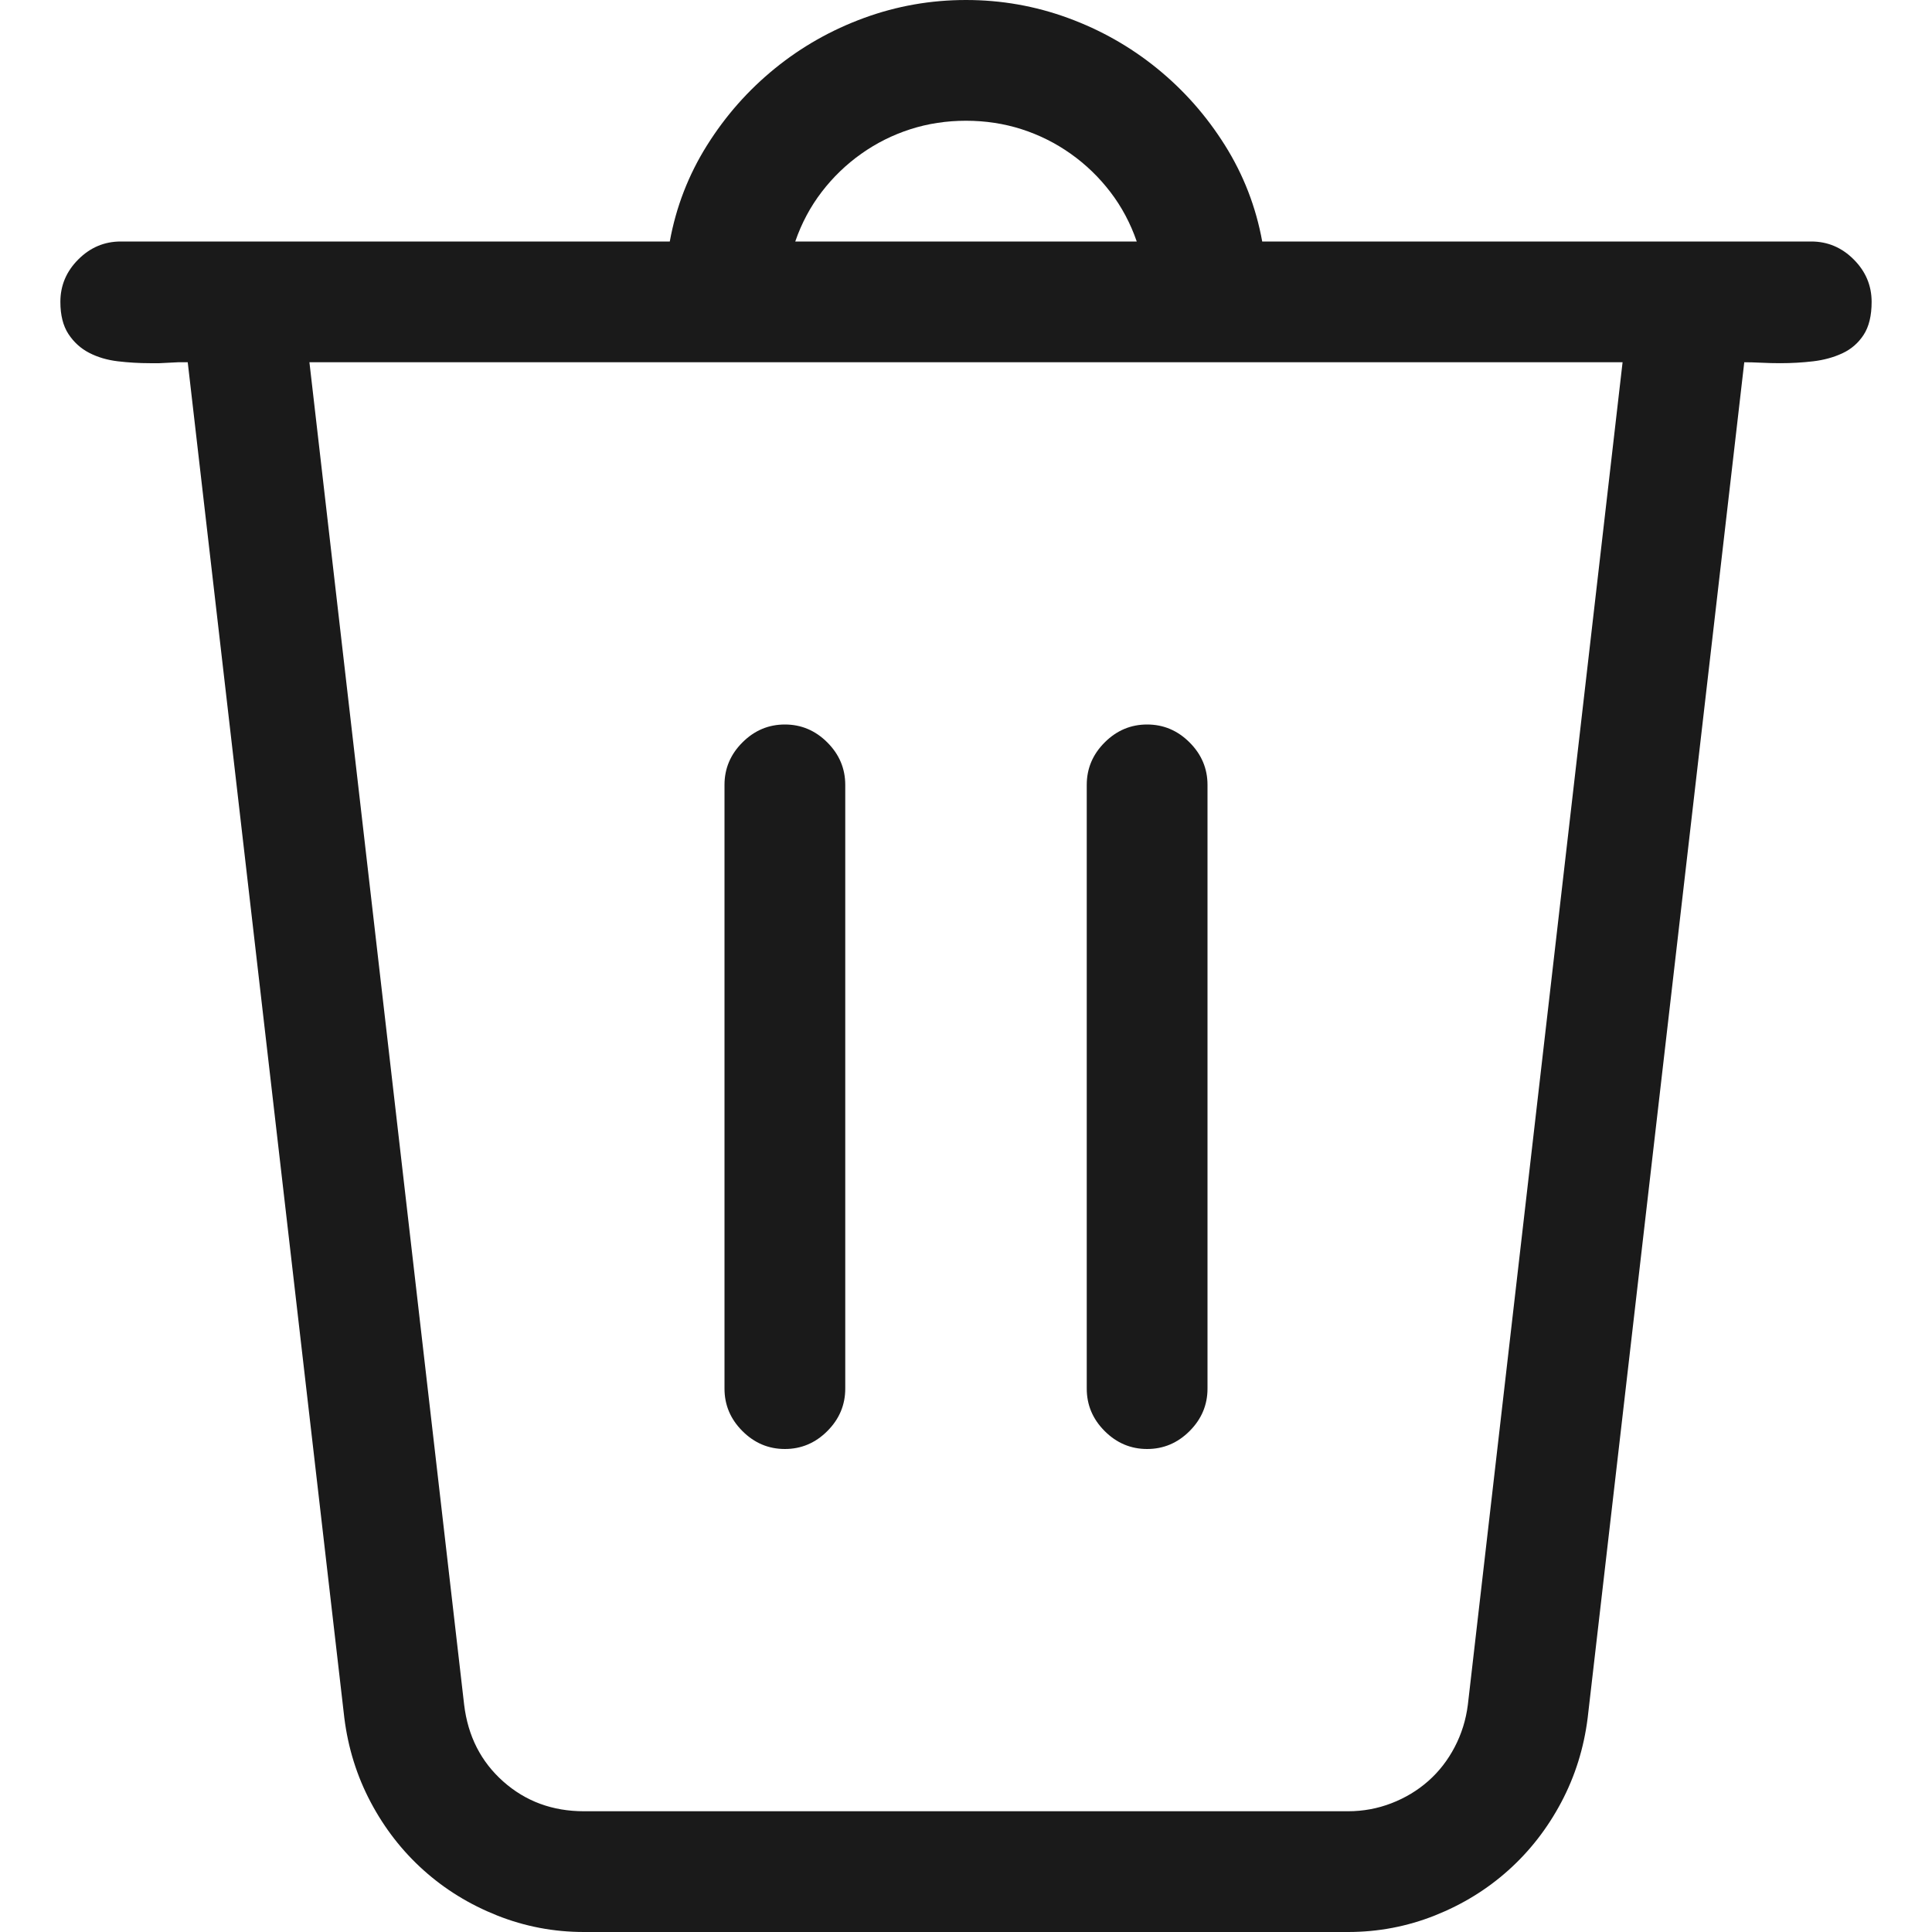 <svg width="1024" height="1024" viewBox="0 0 1024 1024" fill="none" xmlns="http://www.w3.org/2000/svg">
<g clip-path="url(#clip0_32_162)">
<path d="M992 160C992 167.333 990.583 173.167 987.75 177.5C984.917 181.833 981.167 185.083 976.5 187.25C971.833 189.417 966.667 190.833 961 191.5C955.333 192.167 949.5 192.5 943.5 192.5C940.167 192.5 936.833 192.417 933.5 192.25C930.167 192.083 927.167 192 924.5 192L841.5 910.5C839.5 926.5 834.833 941.417 827.5 955.25C820.167 969.083 810.833 981.083 799.5 991.25C788.167 1001.42 775.167 1009.42 760.5 1015.25C745.833 1021.08 730.5 1024 714.5 1024H309.5C293.5 1024 278.167 1021.08 263.5 1015.25C248.833 1009.42 235.833 1001.42 224.5 991.25C213.167 981.083 203.833 969.083 196.5 955.25C189.167 941.417 184.5 926.5 182.5 910.5L99.5 192C97.833 192 96.167 192 94.5 192L84.5 192.5C82.833 192.5 81.167 192.5 79.5 192.5C73.833 192.5 68.167 192.167 62.5 191.5C56.833 190.833 51.75 189.333 47.25 187C42.75 184.667 39.083 181.333 36.25 177C33.417 172.667 32 167 32 160C32 151.333 35.167 143.833 41.5 137.5C47.833 131.167 55.333 128 64 128H355C358.333 109.667 364.917 92.667 374.75 77C384.583 61.333 396.583 47.75 410.75 36.25C424.917 24.75 440.667 15.833 458 9.5C475.333 3.167 493.333 0 512 0C530.667 0 548.667 3.167 566 9.5C583.333 15.833 599.083 24.75 613.25 36.25C627.417 47.75 639.417 61.333 649.25 77C659.083 92.667 665.667 109.667 669 128H960C968.667 128 976.167 131.167 982.5 137.5C988.833 143.833 992 151.333 992 160ZM421.5 128H602.5C599.167 118.333 594.5 109.583 588.5 101.75C582.5 93.917 575.5 87.167 567.5 81.5C559.5 75.833 550.833 71.5 541.5 68.5C532.167 65.5 522.333 64 512 64C501.667 64 491.833 65.5 482.5 68.5C473.167 71.5 464.5 75.833 456.5 81.5C448.5 87.167 441.5 93.917 435.5 101.75C429.5 109.583 424.833 118.333 421.5 128ZM860 192H164L246 903.5C248 920.167 254.917 933.75 266.75 944.25C278.583 954.75 292.833 960 309.5 960H714.5C722.5 960 730.167 958.583 737.5 955.75C744.833 952.917 751.333 949 757 944C762.667 939 767.333 933 771 926C774.667 919 777 911.5 778 903.5L860 192ZM384 736V416C384 407.333 387.167 399.833 393.5 393.5C399.833 387.167 407.333 384 416 384C424.667 384 432.167 387.167 438.5 393.5C444.833 399.833 448 407.333 448 416V736C448 744.667 444.833 752.167 438.5 758.5C432.167 764.833 424.667 768 416 768C407.333 768 399.833 764.833 393.5 758.5C387.167 752.167 384 744.667 384 736ZM576 736V416C576 407.333 579.167 399.833 585.5 393.5C591.833 387.167 599.333 384 608 384C616.667 384 624.167 387.167 630.5 393.5C636.833 399.833 640 407.333 640 416V736C640 744.667 636.833 752.167 630.5 758.5C624.167 764.833 616.667 768 608 768C599.333 768 591.833 764.833 585.5 758.5C579.167 752.167 576 744.667 576 736Z" fill="black" fill-opacity="0.896"/>
</g>
<defs>
<clipPath id="clip0_32_162">
<rect width="1024" height="1024" fill="white"/>
</clipPath>
</defs>
</svg>
